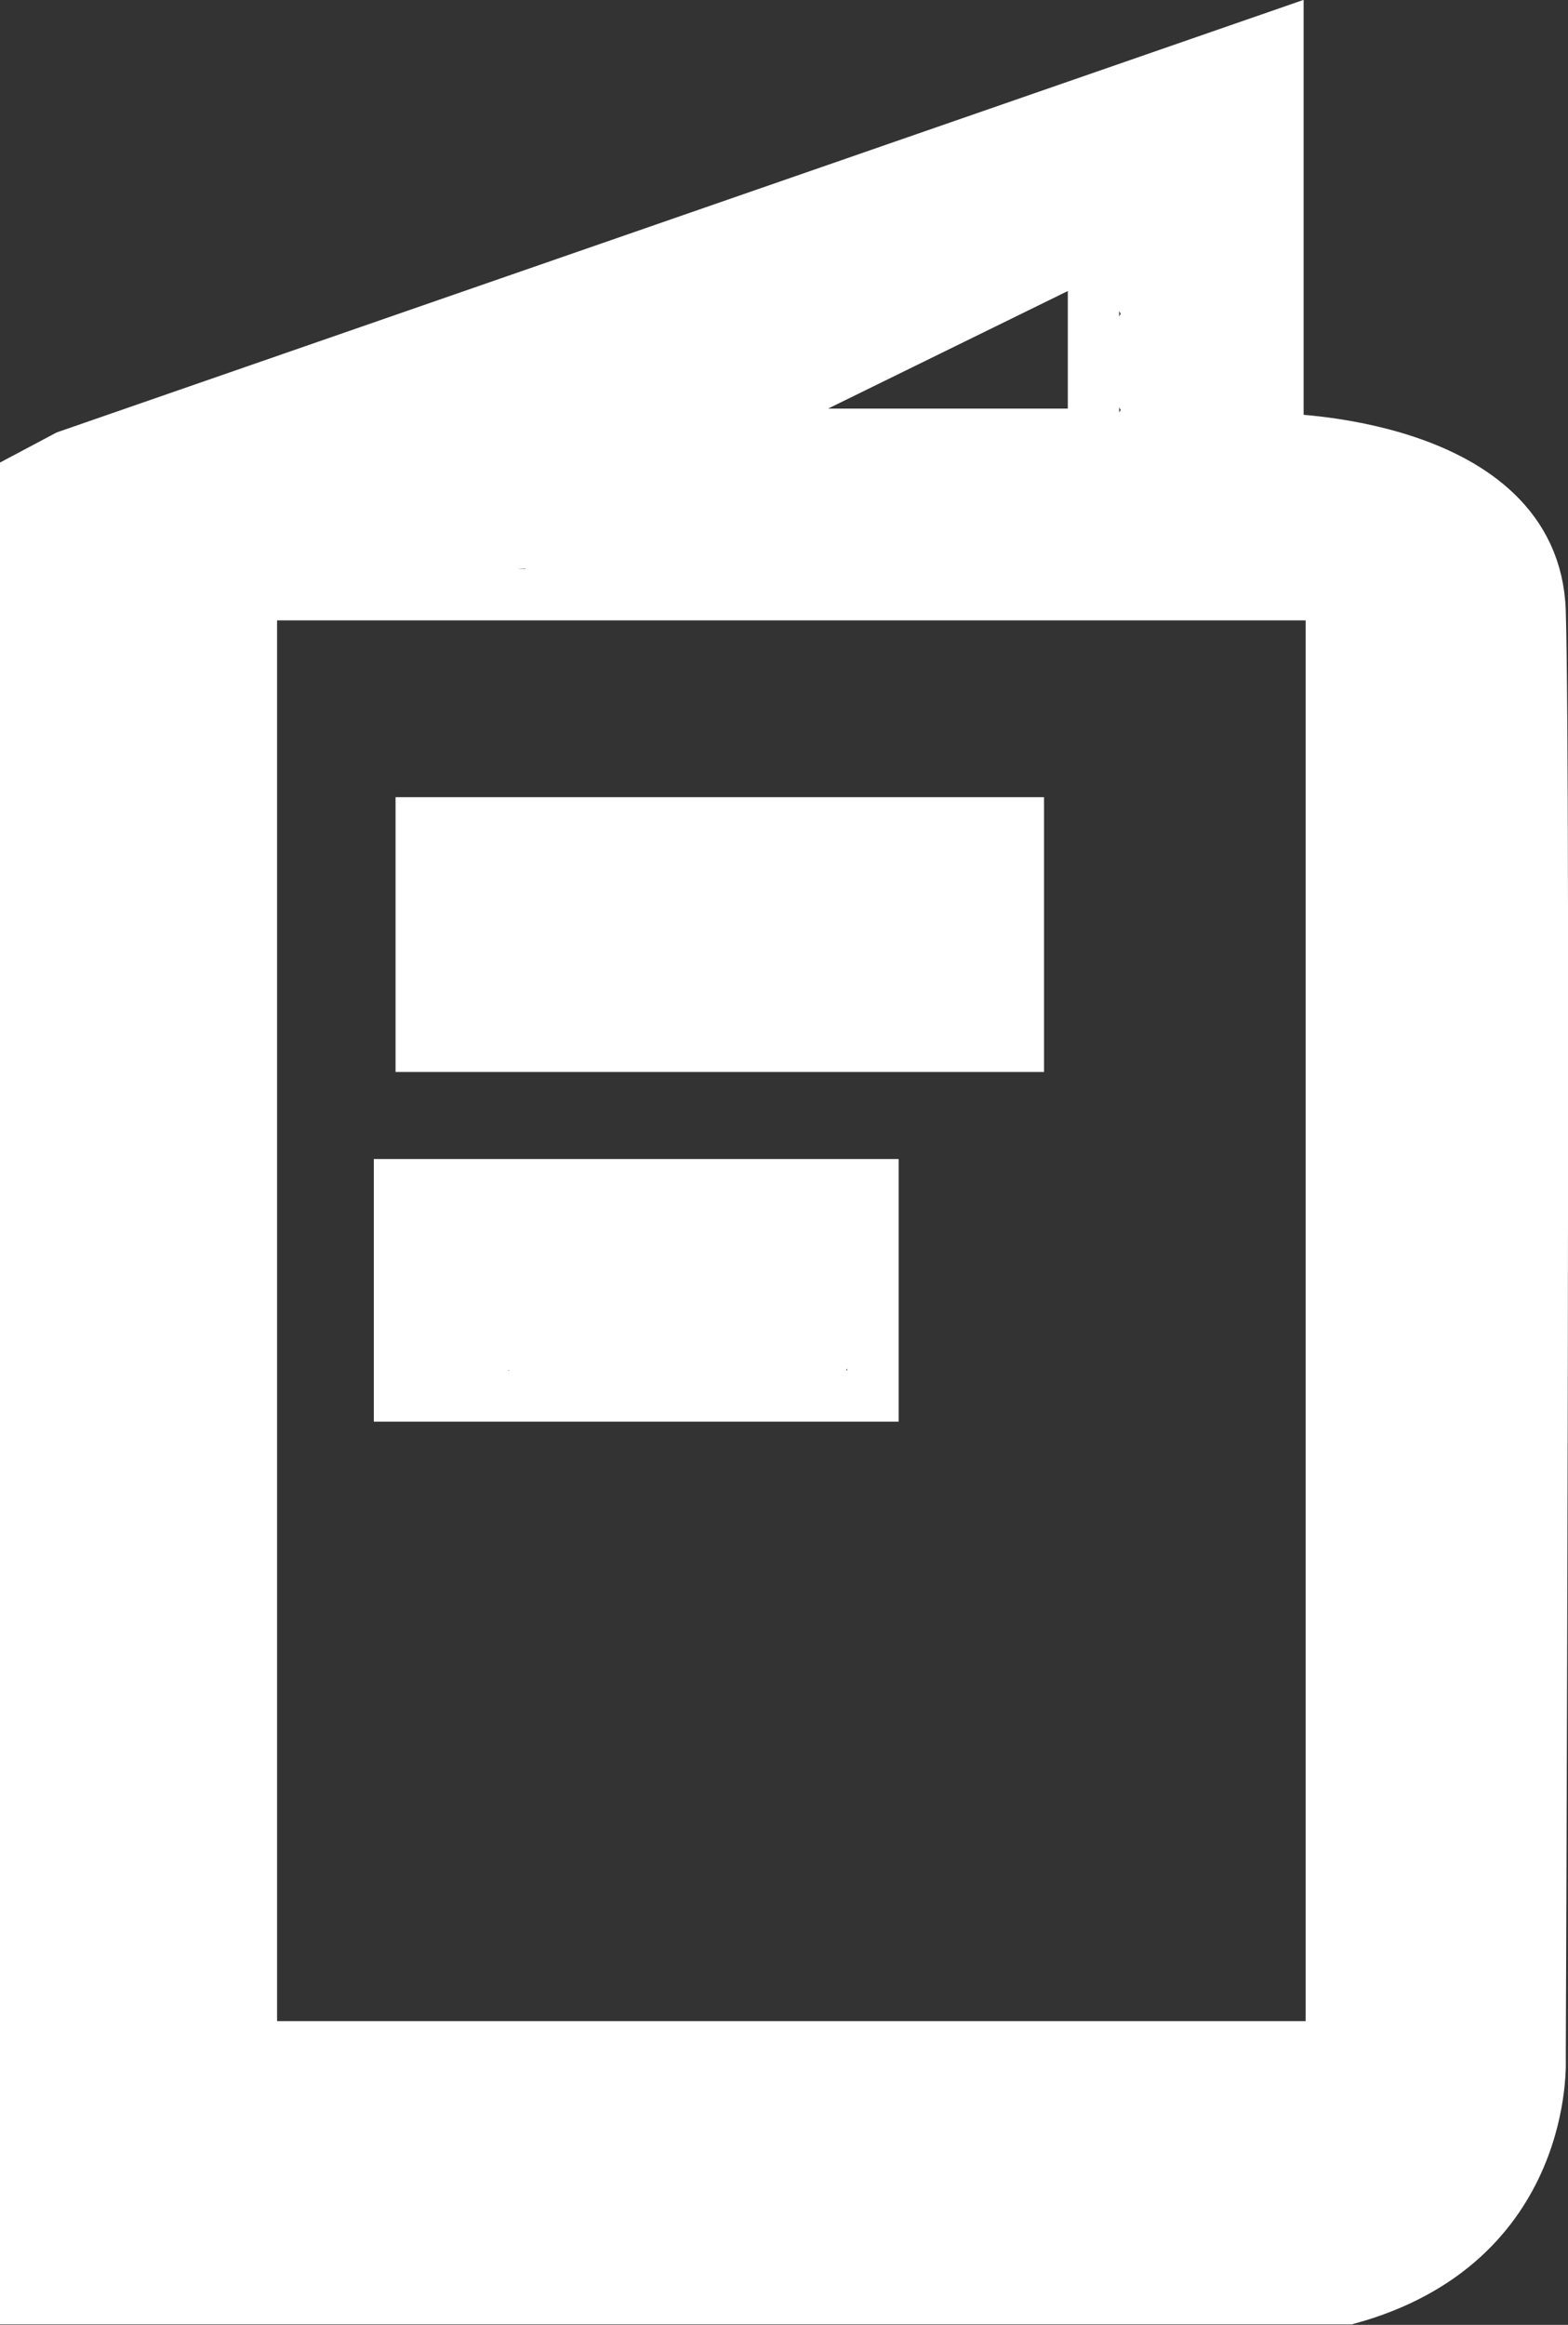 <svg xmlns="http://www.w3.org/2000/svg" viewBox="0 0 91.57 135.7"><rect x="0" y="0" width="91.57" height="135.7" fill="#333333" stroke="none"/><defs><style>.cls-1,.cls-3{fill:none;}.cls-2{fill:#fff;}.cls-3{stroke:#fff;stroke-miterlimit:10;stroke-width:3px;}</style></defs><g id="Layer_3_copy" data-name="Layer 3 copy"><path class="cls-1" d="M258.94,332.21l70.72-24.52v23.53s15,.14,15.31,10.06,0,84.48,0,84.48.57,10.77-11.2,14H256.53V333.49Z" transform="translate(-255.03 -305.59)"/><polygon class="cls-1" points="63.86 25.35 63.86 14.58 41.89 25.35 63.86 25.35"/><rect class="cls-1" x="14.68" y="34.71" width="63.07" height="84.76"/><rect class="cls-1" x="24.6" y="48.03" width="34.87" height="13.04"/><rect class="cls-1" x="23.33" y="69.15" width="27.65" height="12.33"/><path class="cls-2" d="M344.29,426.31a5.45,5.45,0,0,0,.36-2.39,350,350,0,0,1-.28-39.8c.64-12.44.1-24.72-.39-37.16a6.19,6.19,0,0,0-.24-1.48,5.4,5.4,0,0,0,0-3,10.89,10.89,0,0,0-.62-3.57,10.73,10.73,0,0,0-2.35-3.09,8.62,8.62,0,0,0-5-2.44,9.41,9.41,0,0,0-2.63-1.22l-.12,0a3,3,0,0,0-1.24-.25,2.88,2.88,0,0,0-1.72.52,2.83,2.83,0,0,0-1-.1,5.37,5.37,0,0,0-.75-2.39,5.55,5.55,0,0,0,.16-6.28,5.56,5.56,0,0,0-.25-6c3.23-2.5,2.25-9.05-3-9.05a4.58,4.58,0,0,0-3.52,1.45,4.83,4.83,0,0,0-3.91.34c-17.56,9-35.72,14.64-54.52,20.45a4.73,4.73,0,0,0-2.39,1.68l-.28,0c-4.86-.38-6,5.25-3.54,8.23a7.07,7.07,0,0,0-.49,2.49c-.38,28.44,1.13,57.07-.89,85.46A5.67,5.67,0,0,0,257,433a5.07,5.07,0,0,0,.09.54c-1.37,2.36-.28,6.19,3.28,6.19a3.83,3.83,0,0,0,2.13-.61,3.64,3.64,0,0,0,2.42.71q23.14-.84,46.3-.62c7,.07,14.22.72,21.18-.43,6.13-1,8.27-3.77,11.85-8.53A3.51,3.51,0,0,0,344.29,426.31Zm-24.7-105.56a5.45,5.45,0,0,0,.89,3.15,5.59,5.59,0,0,0,0,5.63,5.16,5.16,0,0,0-1,2.4l-16.83,0a4.47,4.47,0,0,0-3.5-2C306.14,327.25,312.94,324.1,319.59,320.75Zm-48.86,19.33a5.34,5.34,0,0,0,1.19-1,4.78,4.78,0,0,0,4.4,1.06,61,61,0,0,1,9.37-1.36,4.24,4.24,0,0,0,1.94.53,4.72,4.72,0,0,0,3.2,1.13,4.79,4.79,0,0,0,2.71-.77,5.08,5.08,0,0,0,1.4.21,5.16,5.16,0,0,0,1.91-.36,5.16,5.16,0,0,0,1.91.36,4.9,4.9,0,0,0,2.31-.55c.12,0,.23,0,.36,0l29.05-.37a3,3,0,0,1,2.37.36l.63-.05a2.52,2.52,0,0,0-.29,1.16v1.93a2.89,2.89,0,0,0,.47,1.64A5.24,5.24,0,0,0,333,347c.49,12.44,1,24.72.39,37.16a350,350,0,0,0,.28,39.8,5.16,5.16,0,0,0,.08.7c-21.52,1.17-43.23.47-64.77.42,1.65-27.19.3-54.56.66-81.77a6.57,6.57,0,0,0-.38-2.38C269.74,340.64,270.24,340.38,270.73,340.08Z" transform="translate(-255.03 -305.59)"/><path class="cls-2" d="M311.86,354.18q-14.36-.09-28.69-.32c-3.27-.05-4.46,3.16-3.57,5.53-1.77,2.3-.77,6.59,3,6.59a4.06,4.06,0,0,0,1.78-.4c7.55.52,15.11.77,22.67.67,6.61-.1,8.73-1.28,8.8-8.07A4.05,4.05,0,0,0,311.86,354.18Z" transform="translate(-255.03 -305.59)"/><path class="cls-2" d="M305.93,379a4.25,4.25,0,0,0-2.93-3.86c-1.74-.63-4-.29-5.84-.29-2.31,0-4.62,0-6.93.05a3.91,3.91,0,0,0-2.73,1.05,2.84,2.84,0,0,0-.65,0c-.36,0-.71.08-1.07.09-.08,0-.58,0-.85,0s-.67-.11-.76-.14-1.34-.46-.57-.13c-1.92-.82-4.38-.63-5.48,1.44a4.59,4.59,0,0,0-.07,3.92c-.59,2.3.63,5.13,3.71,5.13a4,4,0,0,0,1.59-.31,3.71,3.71,0,0,0,1.39-.4,3.92,3.92,0,0,0,2.26.71c2.2,0,4.41,0,6.61.09,2.37.08,4.65.92,7,.92C305.06,387.25,306.4,382.79,305.93,379Z" transform="translate(-255.03 -305.59)"/></g><g id="Layer_3" data-name="Layer 3"><path class="cls-3" d="M258.94,332.21l70.72-24.52v23.53s15,.14,15.31,10.06,0,84.48,0,84.48.57,10.77-11.2,14H256.53V333.49Z" transform="translate(-255.03 -305.59)"/><polygon class="cls-3" points="63.86 25.35 63.86 14.58 41.89 25.35 63.86 25.35"/><rect class="cls-3" x="14.68" y="34.71" width="63.07" height="84.76"/><rect class="cls-3" x="24.6" y="48.03" width="34.87" height="13.04"/><rect class="cls-3" x="23.33" y="69.15" width="27.65" height="12.33"/></g></svg>